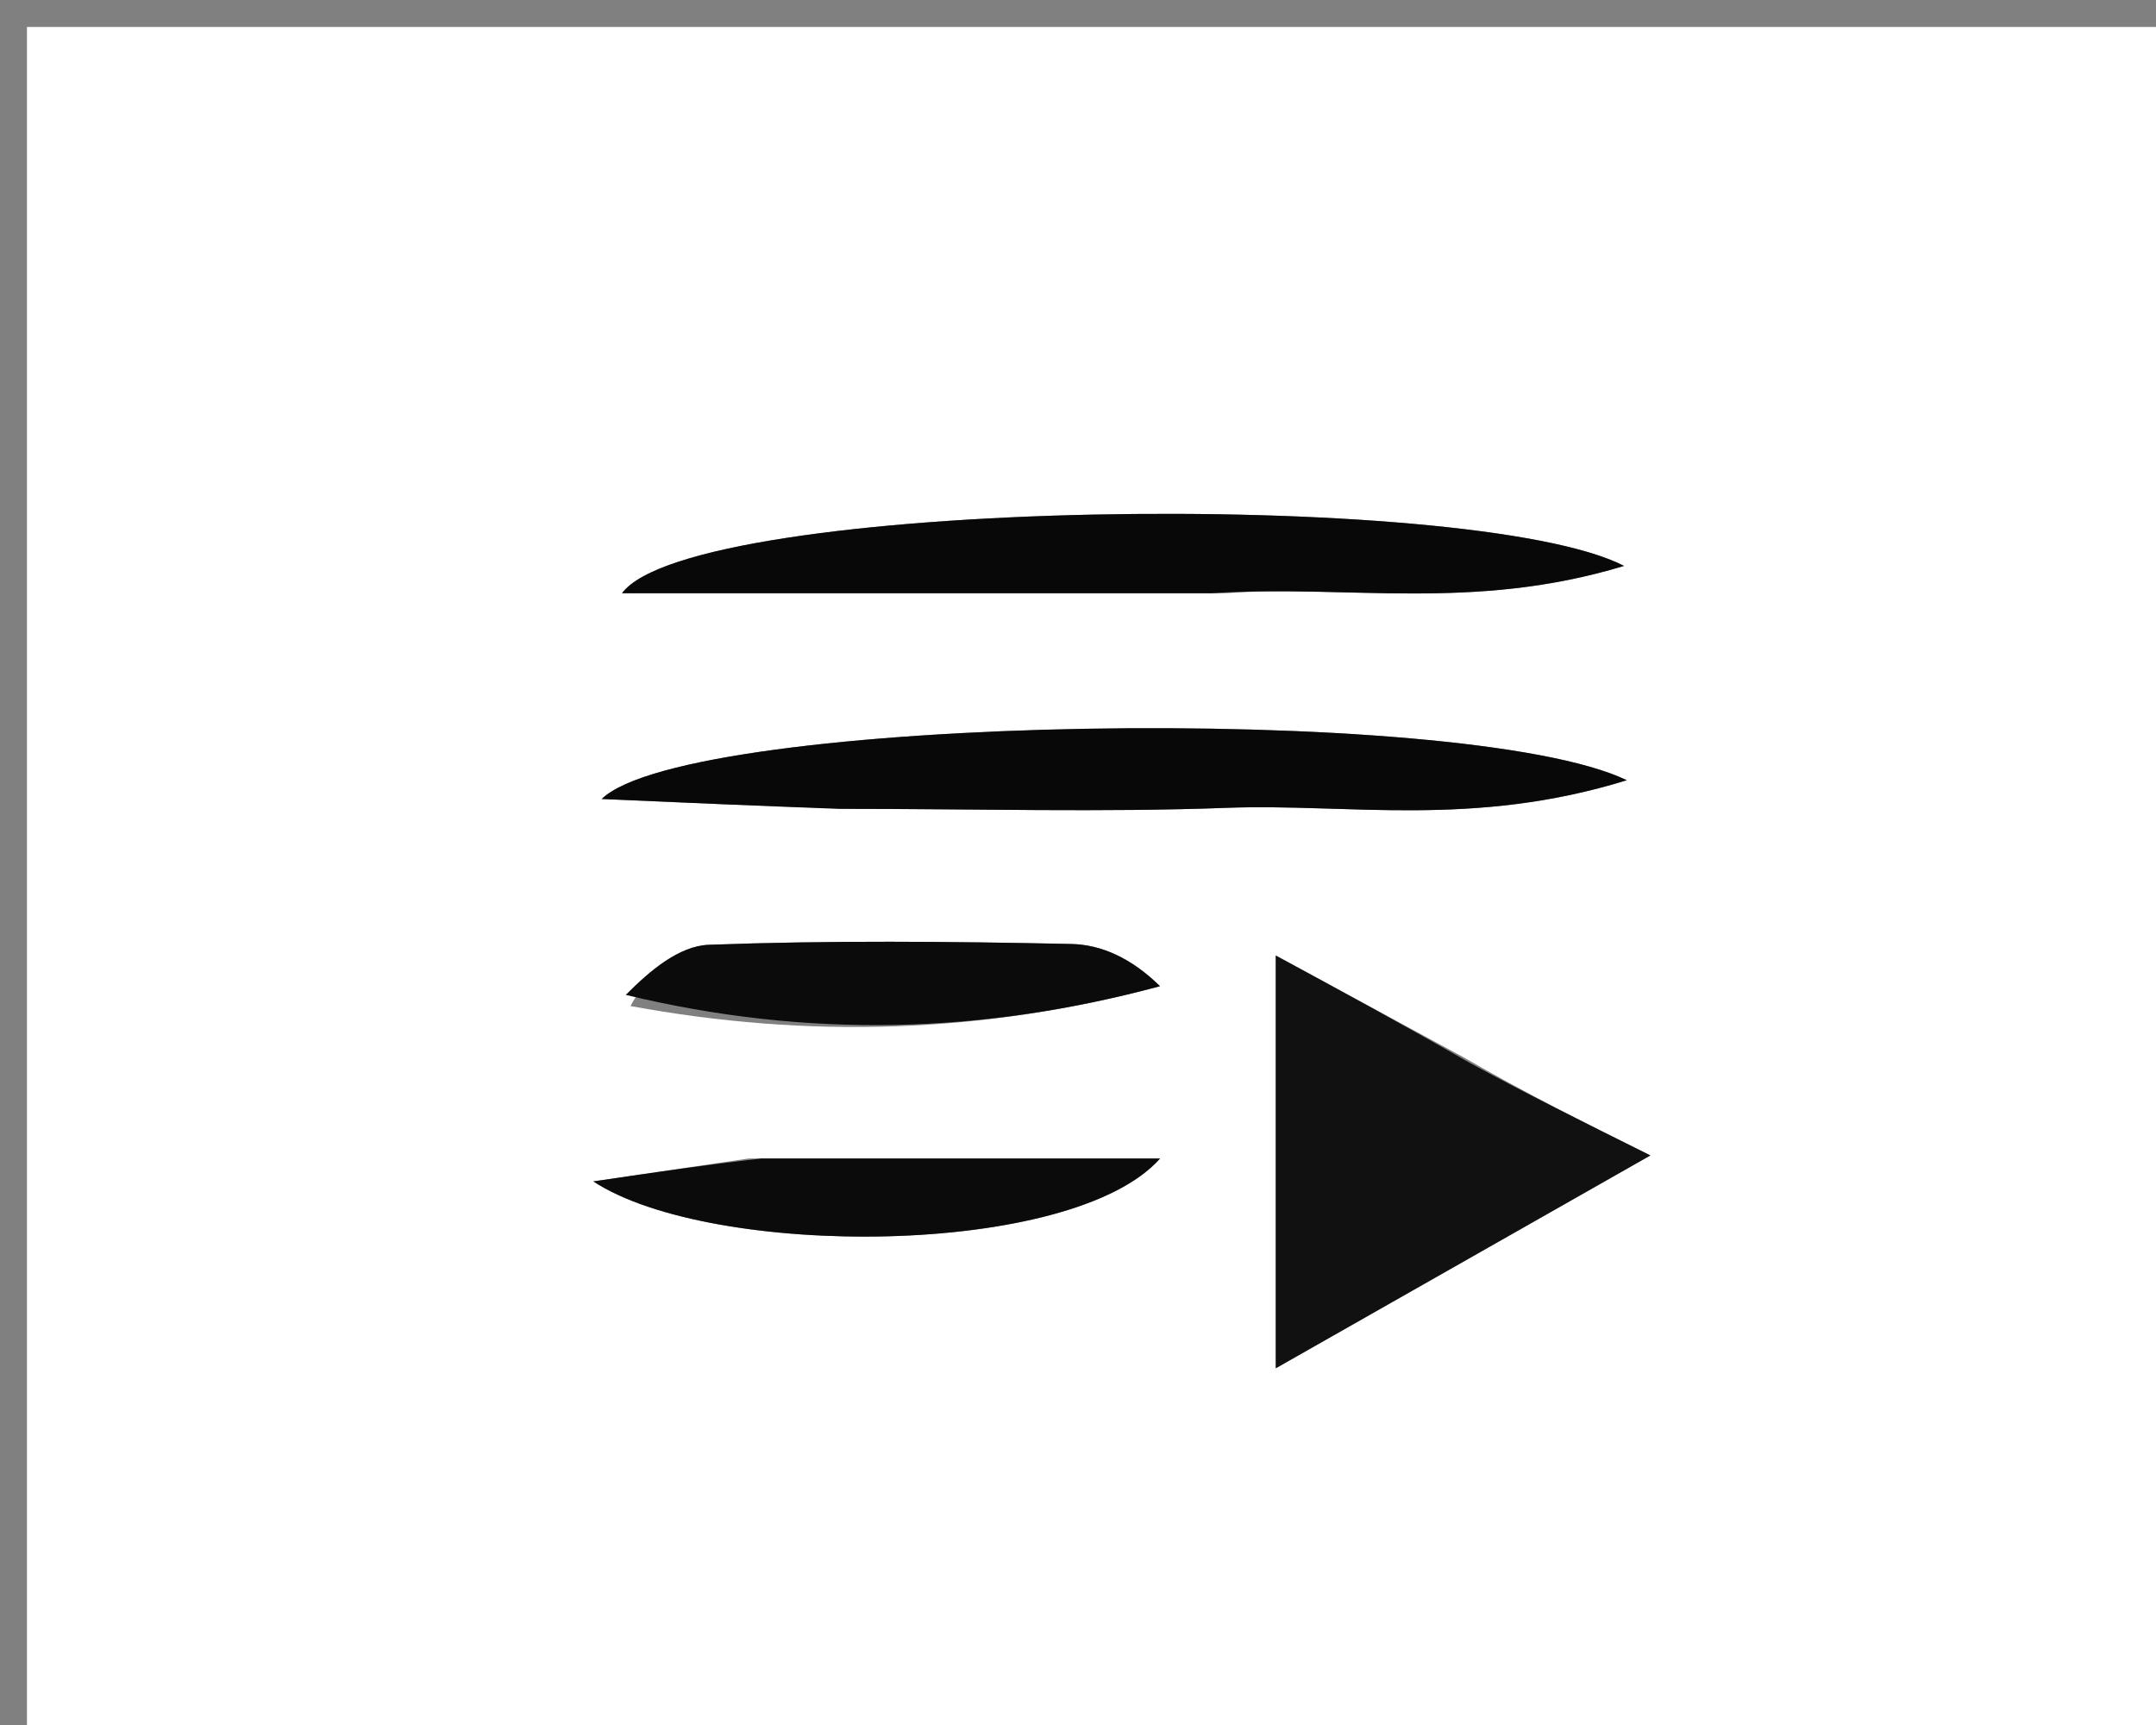 <svg version="1.1" id="Layer_1" xmlns="http://www.w3.org/2000/svg" xmlns:xlink="http://www.w3.org/1999/xlink" x="0px" y="0px"
	 width="100%" viewBox="0 0 80 64" enable-background="new 0 0 80 64" xml:space="preserve">
<rect x="0" y="0" width="80" height="64" fill="#808080" stroke="none"/>
<path fill="#FFFFFF" opacity="1" stroke="none" 
	d="
M46,65 
	C30.667,65 15.833,65 1,65 
	C1,43.667 1,22.333 1,1 
	C27.667,1 54.333,1 81,1 
	C81,22.333 81,43.667 81,65 
	C69.5,65 58,65 46,65 
M54.273,39.209 
	C52.03,37.994 49.787,36.778 47.338,35.451 
	C47.338,40.747 47.338,45.295 47.338,50.765 
	C52.212,47.996 56.408,45.612 61.239,42.868 
	C58.585,41.547 56.715,40.617 54.273,39.209 
M45.486,22.009 
	C49.973,21.678 54.637,22.703 60.262,20.996 
	C54.649,18.1 25.681,18.478 23.081,22.009 
	C30.218,22.009 37.355,22.009 45.486,22.009 
M31.595,30.009 
	C36.245,30.009 40.901,30.143 45.545,29.971 
	C50.012,29.806 54.657,30.719 60.364,28.947 
	C54.317,26.043 25.519,26.529 22.326,29.644 
	C25.616,29.789 28.123,29.899 31.595,30.009 
M23.393,37.325 
	C29.966,38.539 36.484,38.361 43.043,36.589 
	C41.995,35.559 40.879,35.047 39.753,35.023 
	C35.27,34.928 30.78,34.887 26.301,35.053 
	C25.199,35.094 24.129,35.994 23.393,37.325 
M27.775,42.983 
	C26.157,43.222 24.54,43.46 22.015,43.832 
	C26.395,46.705 39.763,46.673 43.045,42.983 
	C38.268,42.983 33.491,42.983 27.775,42.983 
z"/>
<path fill="#111111" opacity="1" stroke="none" 
	d="
M54.559,39.448 
	C56.715,40.617 58.585,41.547 61.239,42.868 
	C56.408,45.612 52.212,47.996 47.338,50.765 
	C47.338,45.295 47.338,40.747 47.338,35.451 
	C49.787,36.778 52.03,37.994 54.559,39.448 
z"/>
<path fill="#080808" opacity="1" stroke="none" 
	d="
M44.989,22.009 
	C37.355,22.009 30.218,22.009 23.081,22.009 
	C25.681,18.478 54.649,18.1 60.262,20.996 
	C54.637,22.703 49.973,21.678 44.989,22.009 
z"/>
<path fill="#080808" opacity="1" stroke="none" 
	d="
M31.112,30.009 
	C28.123,29.899 25.616,29.789 22.326,29.644 
	C25.519,26.529 54.317,26.043 60.364,28.947 
	C54.657,30.719 50.012,29.806 45.545,29.971 
	C40.901,30.143 36.245,30.009 31.112,30.009 
z"/>
<path fill="#0B0B0B" opacity="1" stroke="none" 
	d="
M23.219,36.912 
	C24.129,35.994 25.199,35.094 26.301,35.053 
	C30.78,34.887 35.27,34.928 39.753,35.023 
	C40.879,35.047 41.995,35.559 43.043,36.589 
	C36.484,38.361 29.966,38.539 23.219,36.912 
z"/>
<path fill="#0B0B0B" opacity="1" stroke="none" 
	d="
M28.245,42.983 
	C33.491,42.983 38.268,42.983 43.045,42.983 
	C39.763,46.673 26.395,46.705 22.015,43.832 
	C24.54,43.46 26.157,43.222 28.245,42.983 
z"/>
</svg>
